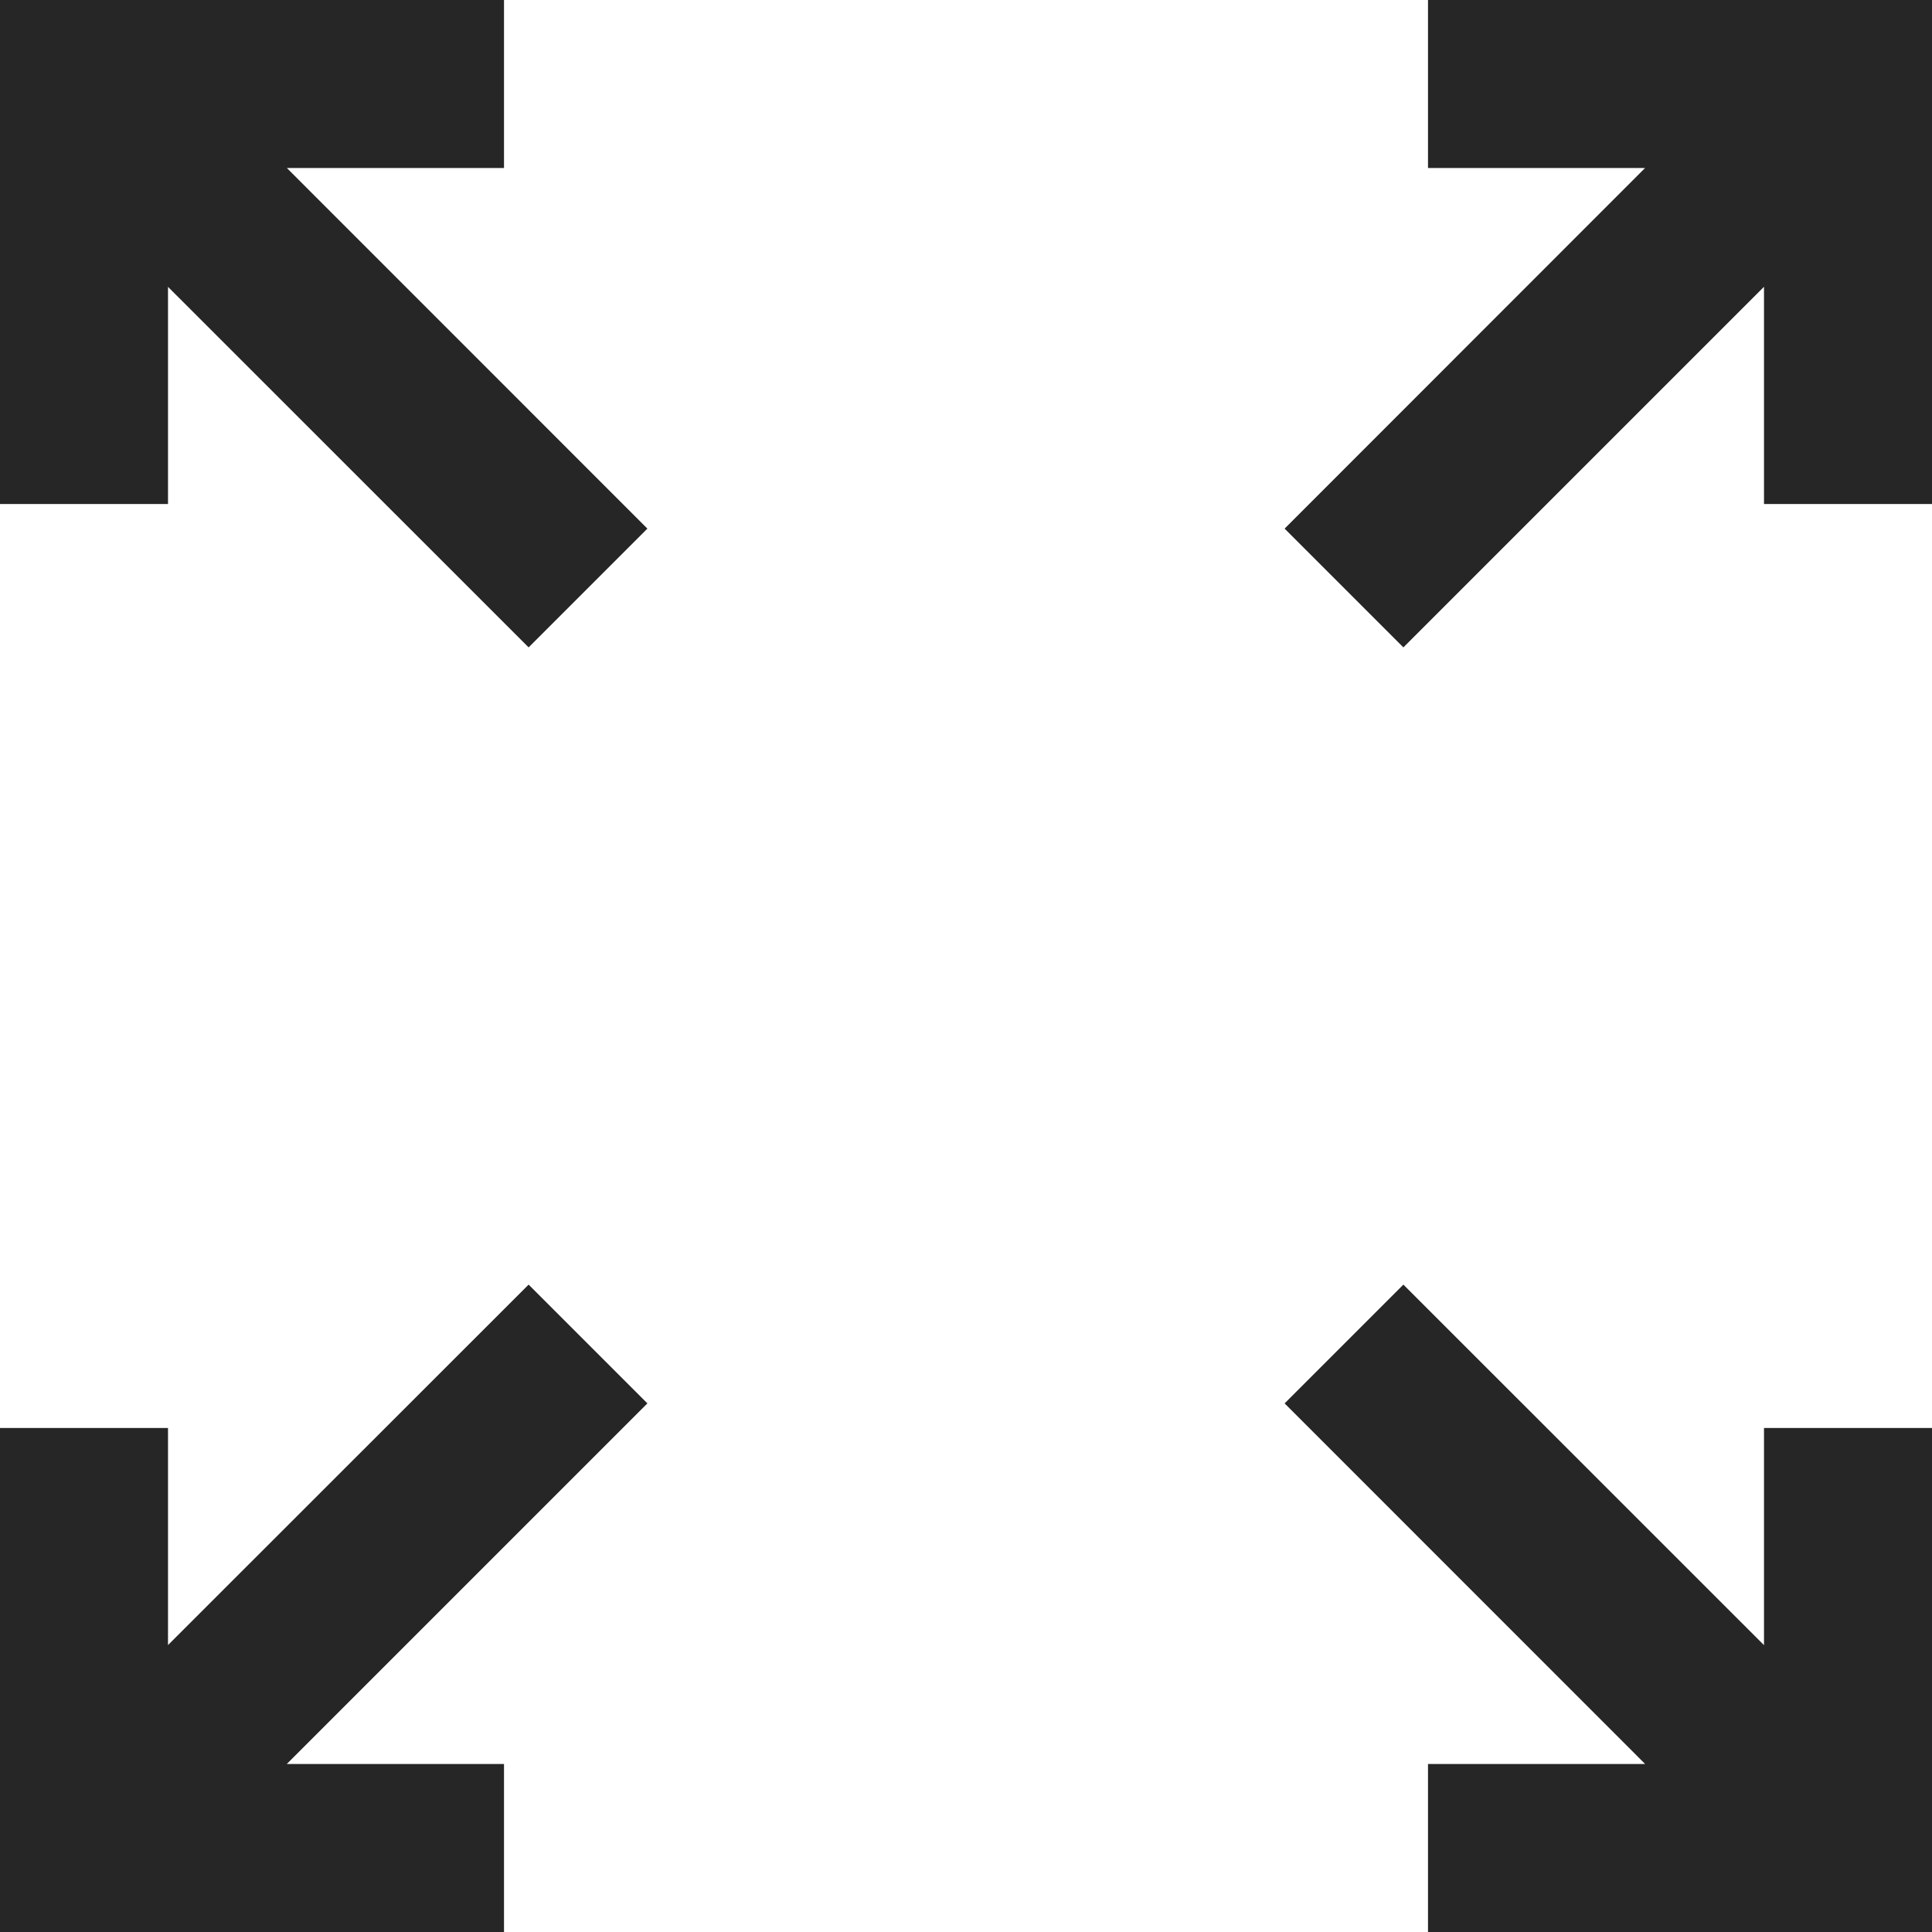 <?xml version="1.0" encoding="UTF-8"?>
<svg width="23px" height="23px" viewBox="0 0 23 23" version="1.1" xmlns="http://www.w3.org/2000/svg" xmlns:xlink="http://www.w3.org/1999/xlink">
    <!-- Generator: Sketch 57.1 (83088) - https://sketch.com -->
    <title>fullscreen</title>
    <desc>Created with Sketch.</desc>
    <g id="fullscreen" stroke="none" stroke-width="1" fill="none" fill-rule="evenodd" opacity="0.85">
        <path d="M6.293,15.293 L7.707,16.707 L3.414,21 L6,21 L6,23 L0,23 L0,17 L2,17 L2,19.584 L6.293,15.293 Z M16.707,15.293 L21,19.585 L21,17 L23,17 L23,23 L17,23 L17,21 L19.585,21 L15.293,16.707 L16.707,15.293 Z M23,0 L23,6 L21,6 L21,3.414 L16.707,7.707 L15.293,6.293 L19.584,2 L17,2 L17,0 L23,0 Z M6,0 L6,2 L3.415,2 L7.707,6.293 L6.293,7.707 L2,3.415 L2,6 L0,6 L0,0 L6,0 Z" id="Combined-Shape" fill="#000000"></path>
    </g>
</svg>
